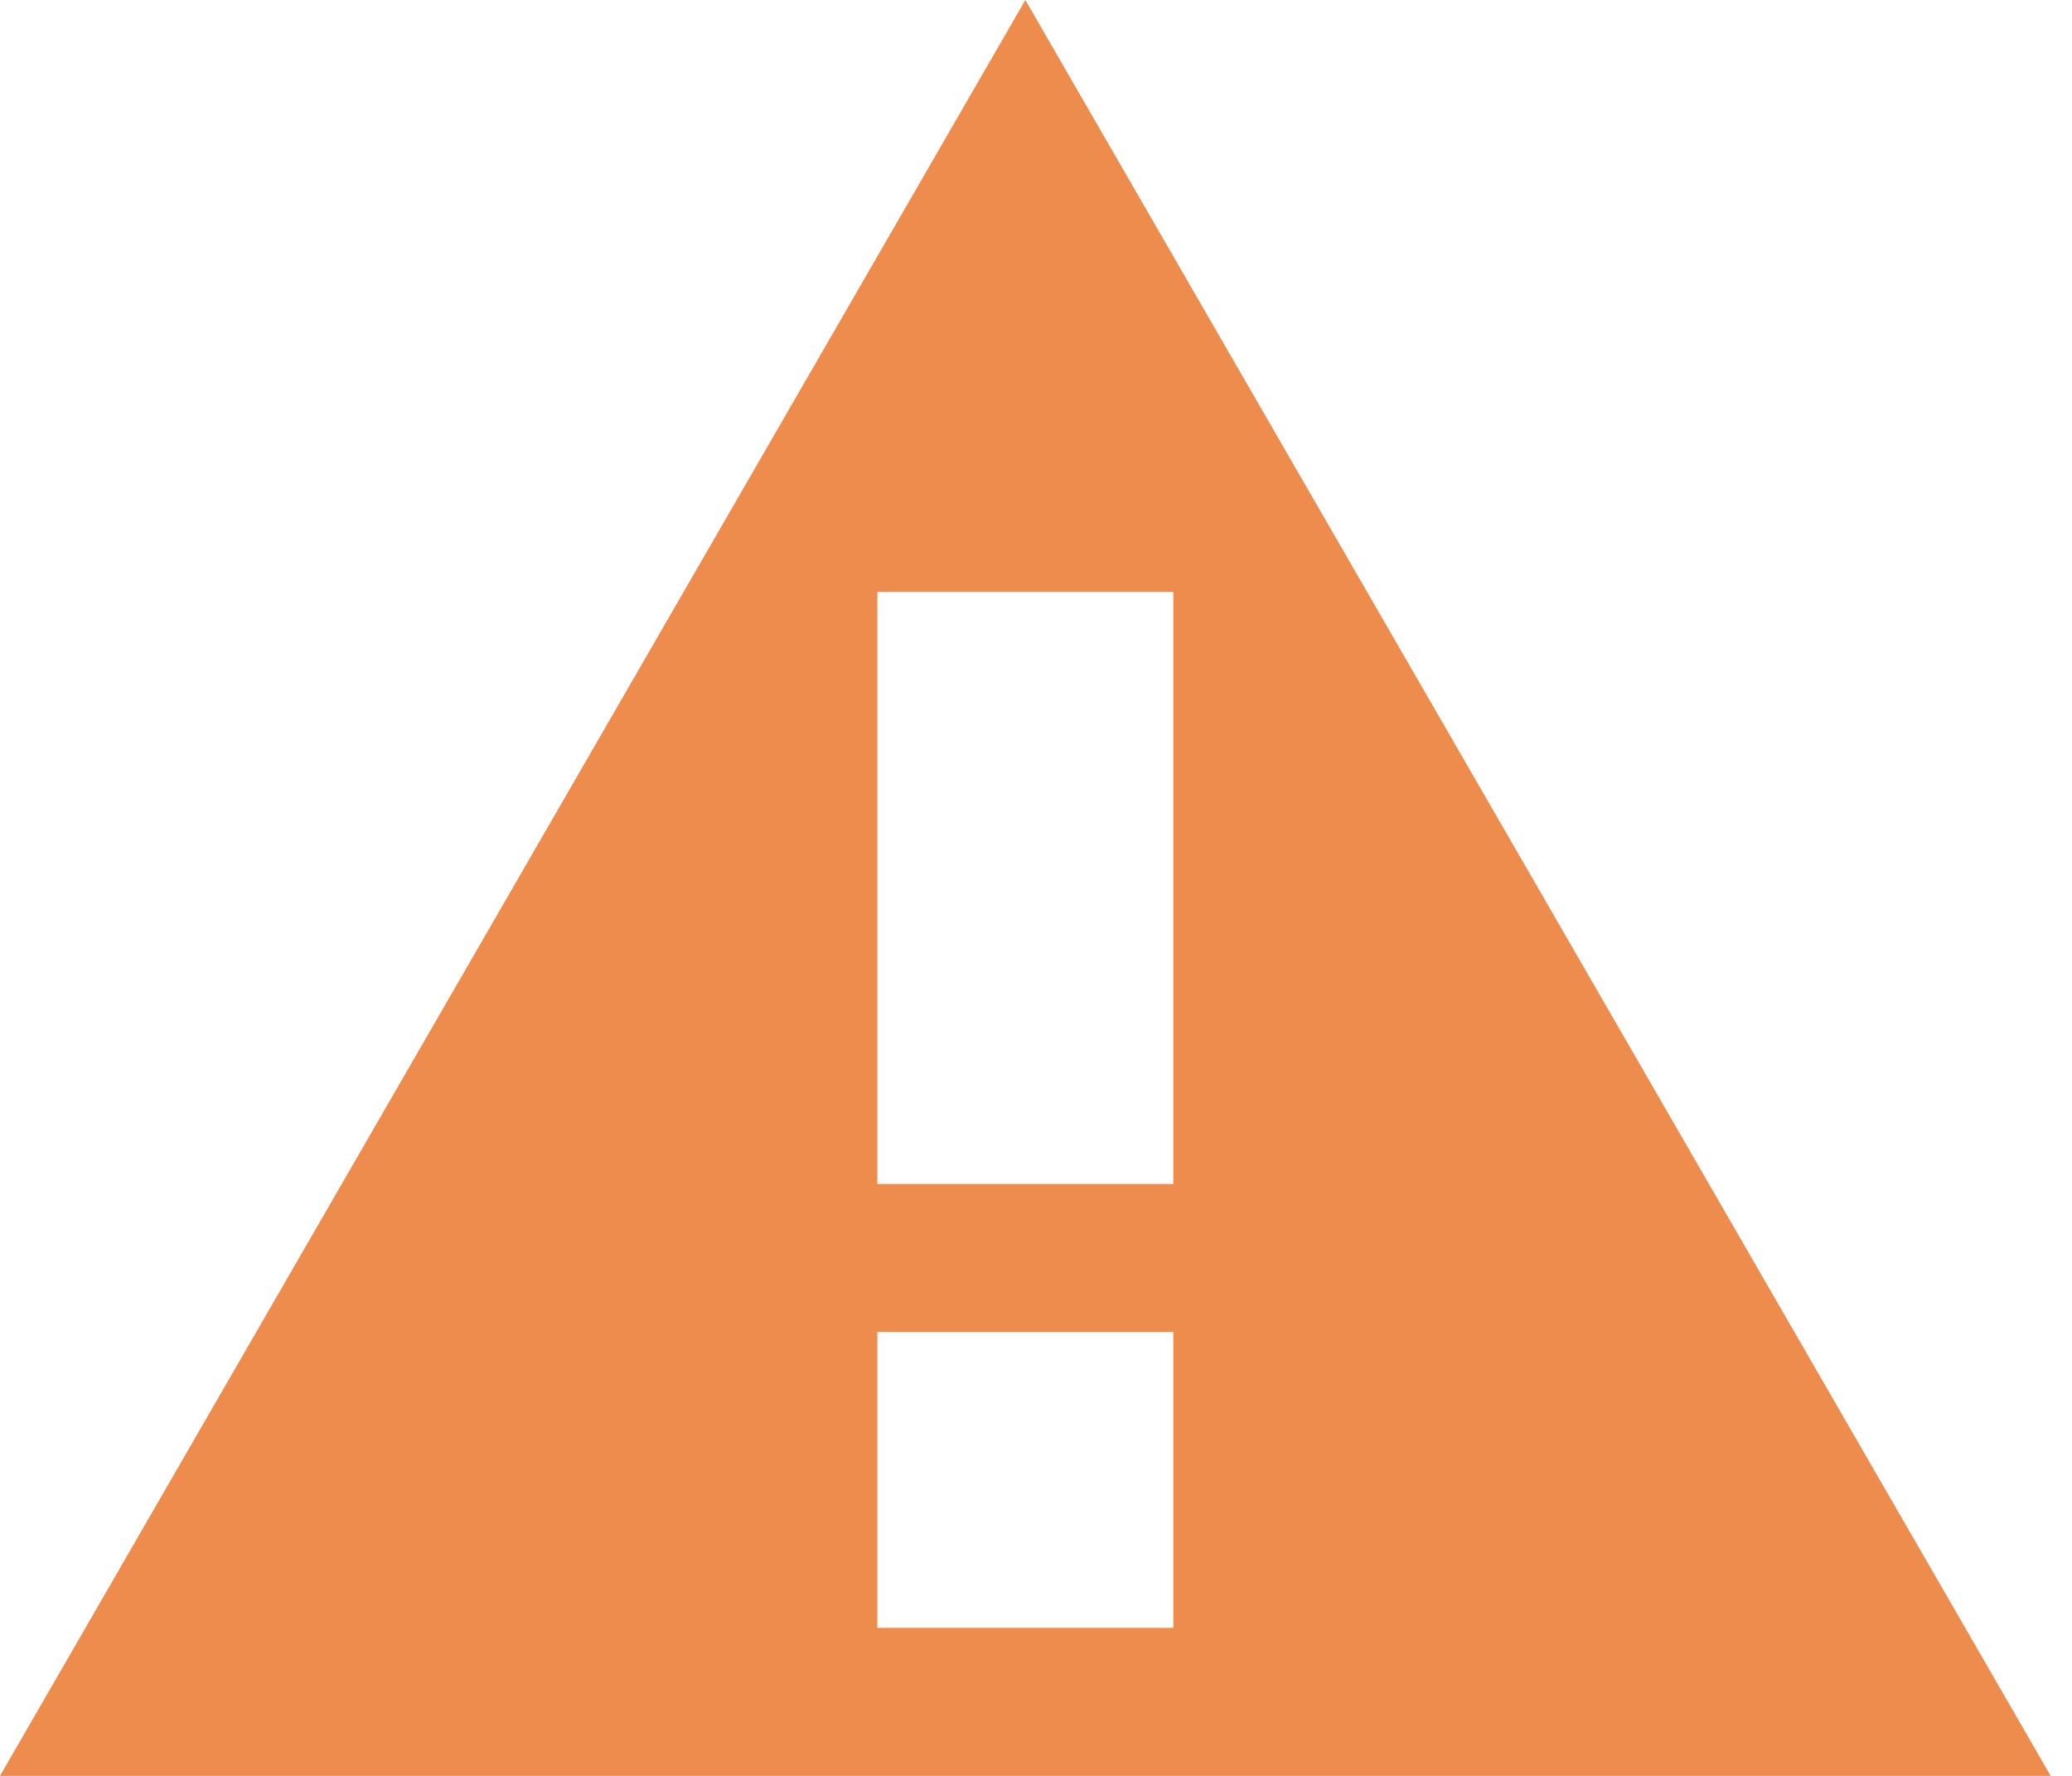 <svg width="14" height="12" viewBox="0 0 14 12" fill="none" xmlns="http://www.w3.org/2000/svg">
<path fill-rule="evenodd" clip-rule="evenodd" d="M13.856 12L6.928 0L0 12H13.856ZM5.928 4H7.928V8H5.928V4ZM5.928 11V9H7.928V11H5.928Z" fill="#EE8C4E"/>
</svg>
